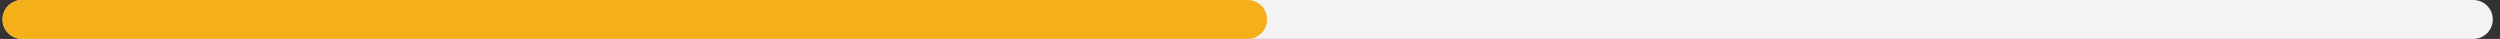 <svg width="257" height="4" viewBox="0 0 257 4" fill="none" xmlns="http://www.w3.org/2000/svg">
<rect x="0" y="0" width="257" height="4" fill="#333333" stroke="none"/>
<g id="Group 17446">
<path id="Rectangle 16976" d="M0.26 2C0.26 0.895 1.156 0 2.26 0H254.26C255.365 0 256.26 0.895 256.26 2V2C256.26 3.105 255.365 4 254.26 4H2.26C1.156 4 0.26 3.105 0.26 2V2Z" fill="#F3F3F3"/>
<path id="Rectangle 16977" d="M0.26 2C0.26 0.895 1.156 0 2.26 0H128.26C129.365 0 130.26 0.895 130.26 2V2C130.26 3.105 129.365 4 128.26 4H2.26C1.156 4 0.26 3.105 0.26 2V2Z" fill="#F5AF19"/>
</g>
</svg>
